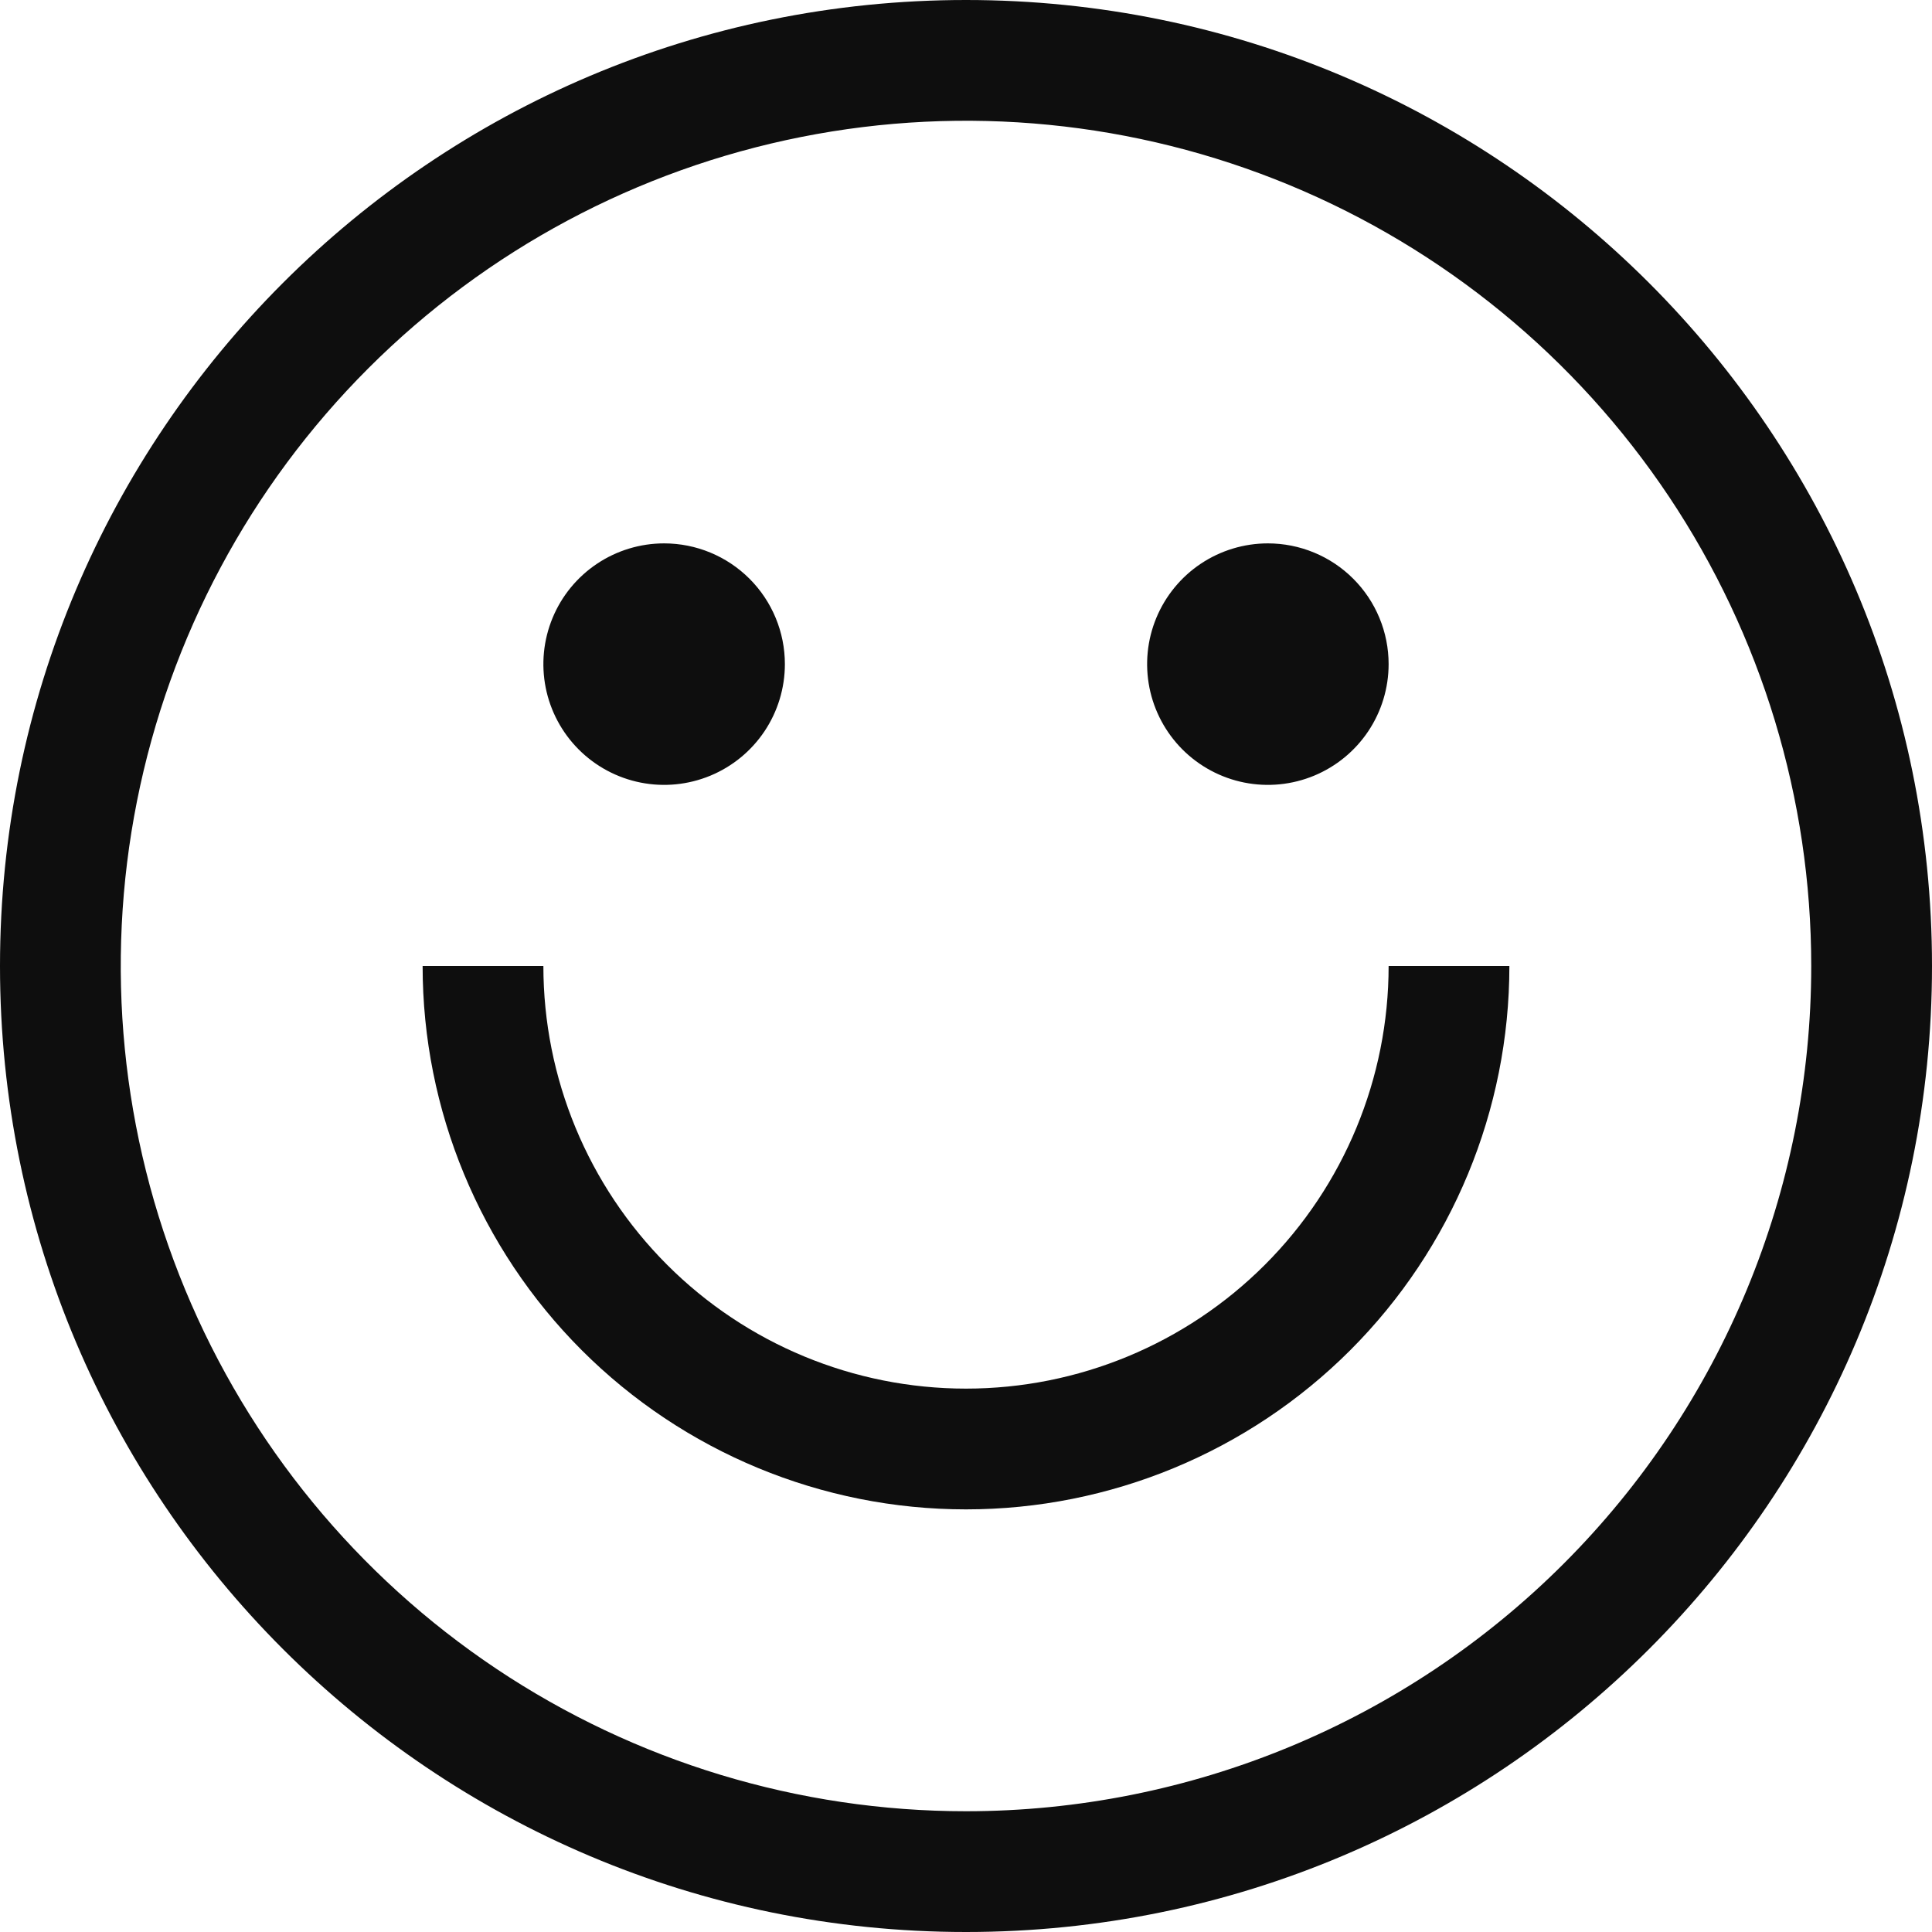<svg width="75" height="75" viewBox="0 0 75 75" fill="none" xmlns="http://www.w3.org/2000/svg">
<path d="M37.5 0C16.789 0 0 16.789 0 37.5C0 58.211 16.789 75 37.5 75C58.211 75 75 58.211 75 37.5C75 16.789 58.211 0 37.5 0ZM37.5 70.312C31.01 70.312 24.666 68.388 19.27 64.783C13.874 61.177 9.669 56.053 7.185 50.057C4.702 44.061 4.052 37.464 5.318 31.099C6.584 24.734 9.709 18.887 14.298 14.298C18.887 9.709 24.734 6.584 31.099 5.318C37.464 4.052 44.061 4.702 50.057 7.185C56.053 9.669 61.177 13.874 64.783 19.27C68.388 24.666 70.312 31.01 70.312 37.5C70.312 46.202 66.856 54.548 60.702 60.702C54.548 66.856 46.202 70.312 37.5 70.312Z" fill="#0E0E0E"/>
<path d="M30.469 25.781C30.469 26.708 30.194 27.615 29.679 28.386C29.164 29.156 28.432 29.757 27.575 30.112C26.718 30.467 25.776 30.56 24.867 30.379C23.957 30.198 23.122 29.751 22.467 29.096C21.811 28.44 21.365 27.605 21.184 26.696C21.003 25.787 21.096 24.844 21.451 23.987C21.805 23.131 22.406 22.399 23.177 21.884C23.948 21.369 24.854 21.094 25.781 21.094C27.024 21.094 28.217 21.588 29.096 22.467C29.975 23.346 30.469 24.538 30.469 25.781Z" fill="#0E0E0E"/>
<path d="M53.906 25.781C53.906 26.708 53.631 27.615 53.116 28.386C52.601 29.156 51.869 29.757 51.013 30.112C50.156 30.467 49.214 30.56 48.304 30.379C47.395 30.198 46.56 29.751 45.904 29.096C45.249 28.44 44.802 27.605 44.621 26.696C44.441 25.787 44.533 24.844 44.888 23.987C45.243 23.131 45.844 22.399 46.614 21.884C47.385 21.369 48.292 21.094 49.219 21.094C49.834 21.094 50.444 21.215 51.013 21.451C51.581 21.686 52.098 22.031 52.533 22.467C52.969 22.902 53.314 23.419 53.549 23.987C53.785 24.556 53.906 25.166 53.906 25.781Z" fill="#0E0E0E"/>
<path d="M53.906 37.5C53.906 41.851 52.178 46.024 49.101 49.101C46.024 52.178 41.851 53.906 37.5 53.906C33.149 53.906 28.976 52.178 25.899 49.101C22.822 46.024 21.094 41.851 21.094 37.5H16.406C16.406 43.094 18.629 48.46 22.584 52.416C26.54 56.371 31.906 58.594 37.5 58.594C43.094 58.594 48.46 56.371 52.416 52.416C56.371 48.46 58.594 43.094 58.594 37.5H53.906Z" fill="#0E0E0E"/>
</svg>
